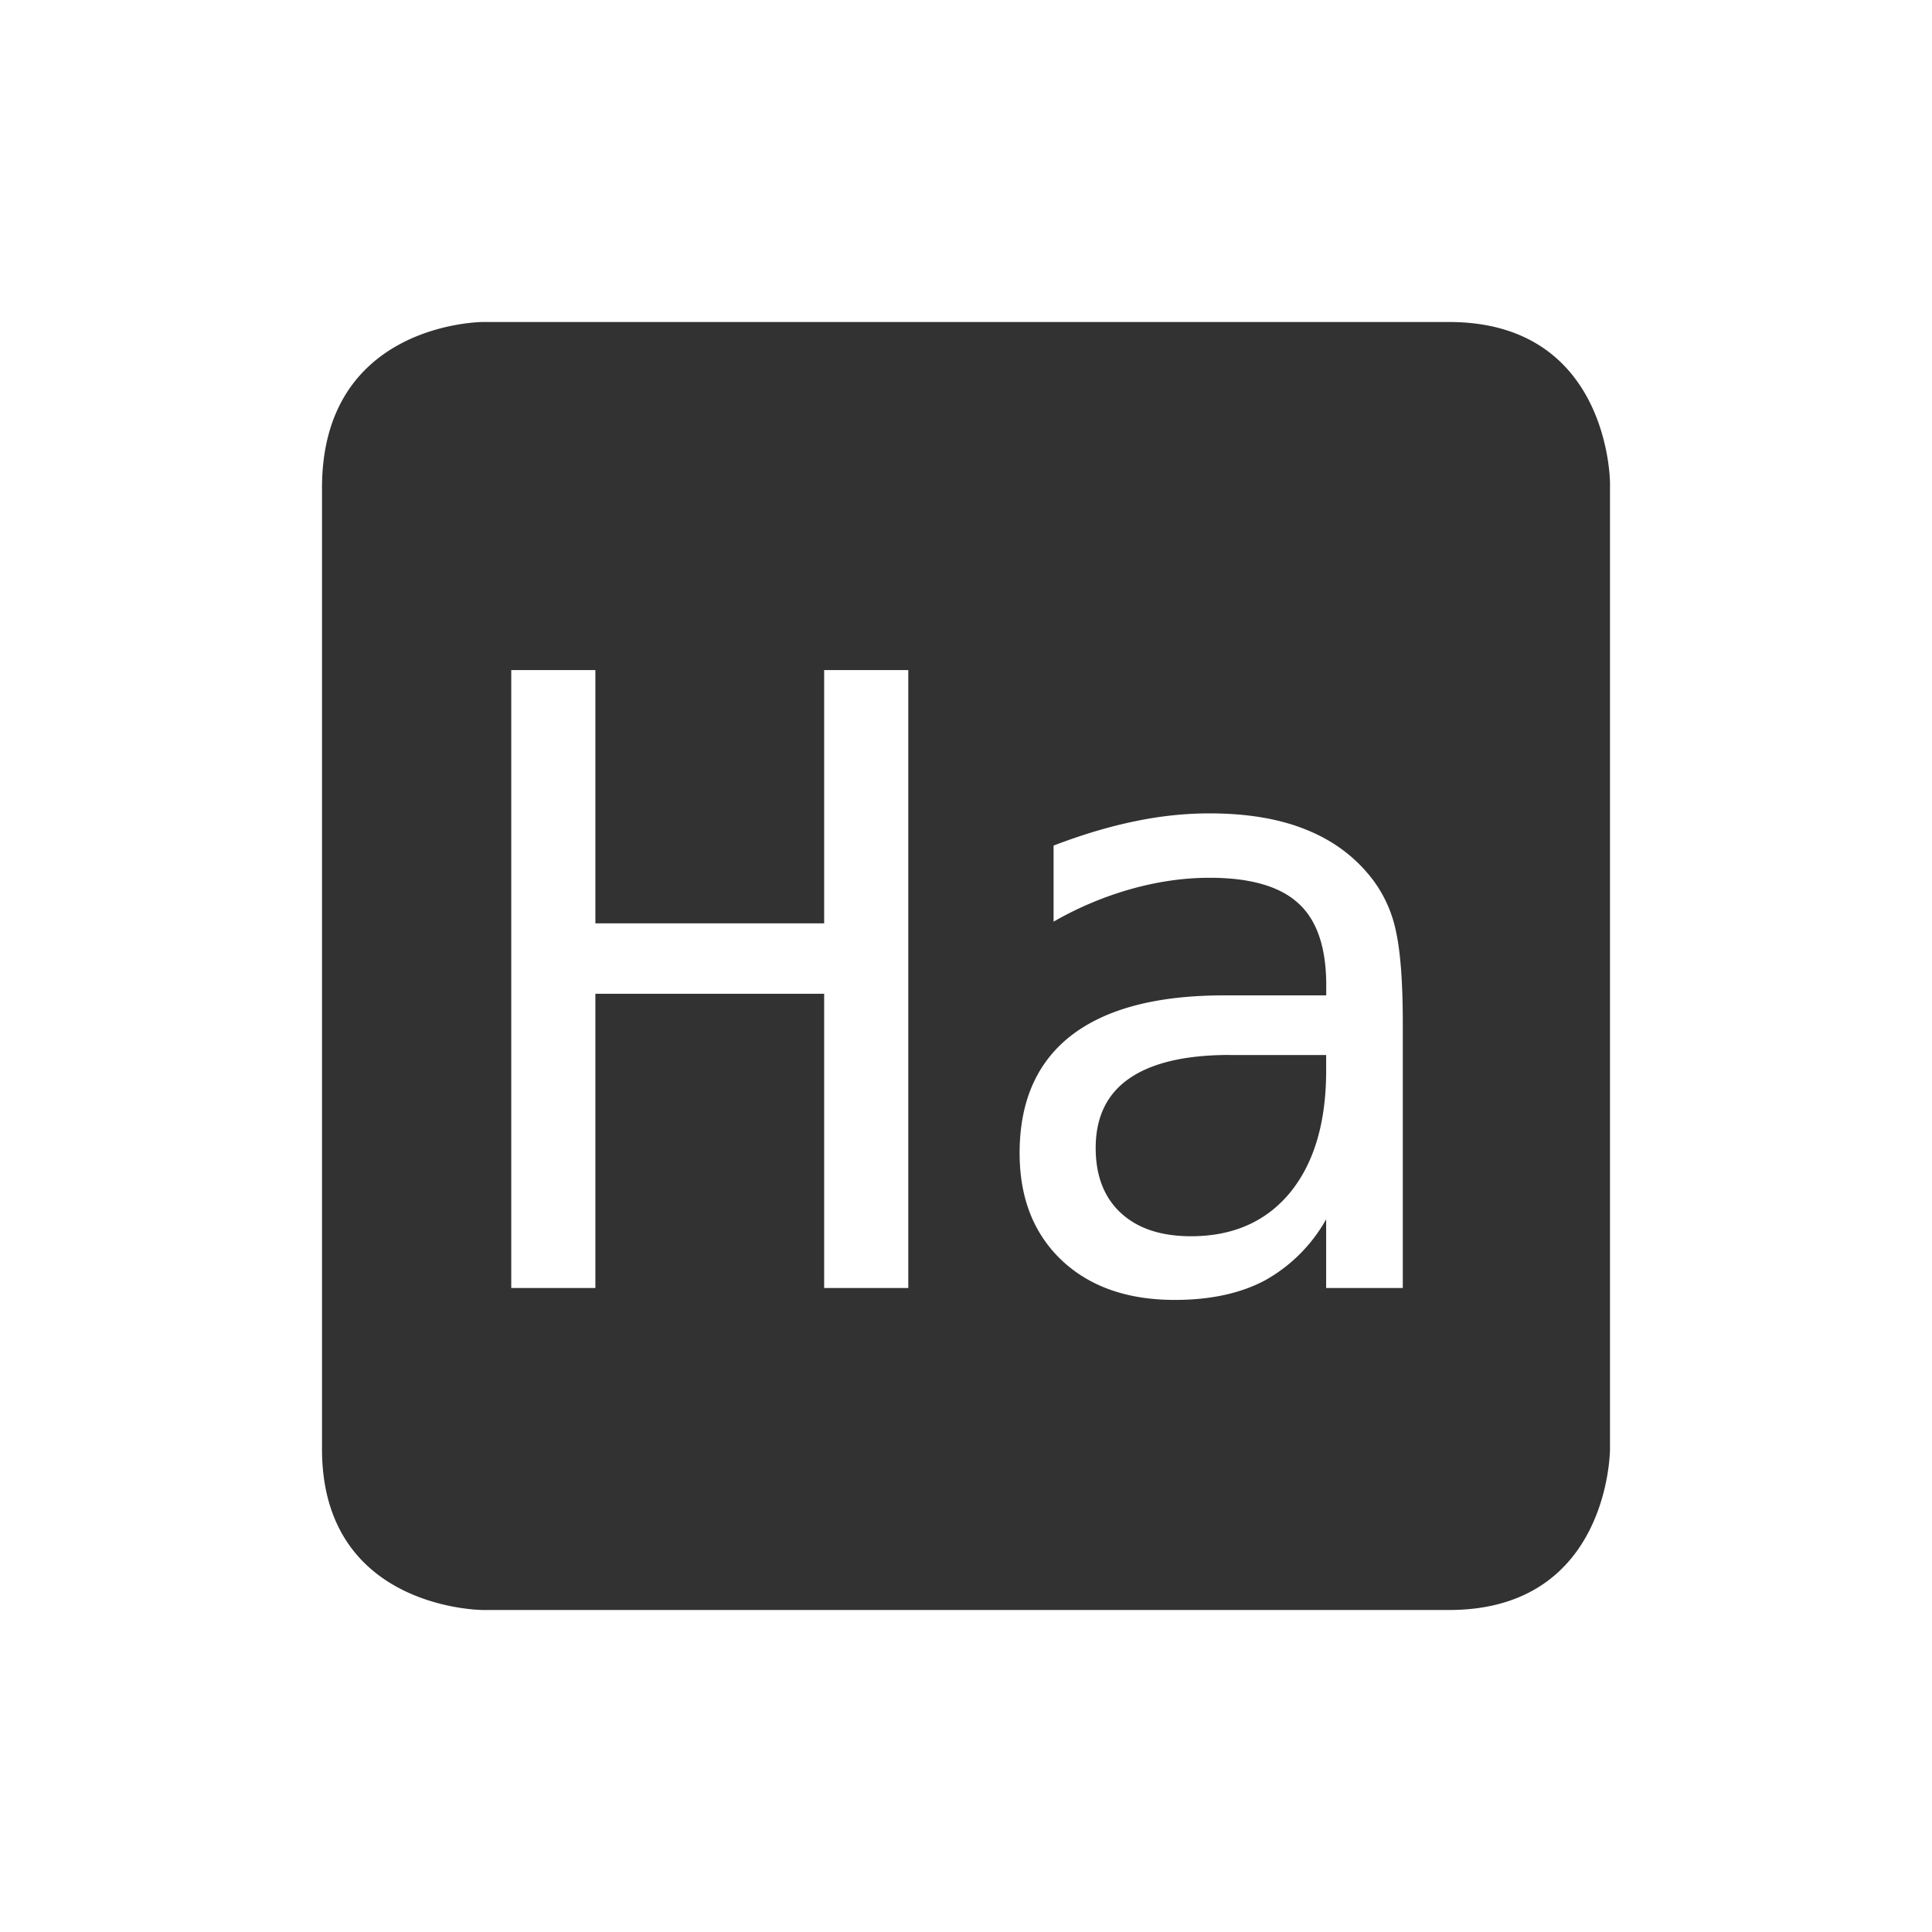 <svg height="24" width="24" xmlns="http://www.w3.org/2000/svg"><path d="M6 4S4 4 4 6.062V18c0 2 2 2 2 2h12c2 0 2-2 2-2V6s0-2-2-2H6zm.351 4.324h1.045v3.146h2.842V8.324h1.045V16h-1.045v-3.655H7.396V16H6.351V8.324zm8.674 1.78c.477 0 .883.07 1.219.21.34.14.613.35.822.631a1.6 1.6 0 0 1 .278.639c.054.25.082.627.082 1.13V16h-.952v-.854a1.967 1.967 0 0 1-.765.762c-.305.161-.677.24-1.115.24-.587 0-1.055-.163-1.405-.492-.35-.333-.523-.777-.523-1.332 0-.641.214-1.129.642-1.461.432-.333 1.064-.498 1.897-.498h1.27v-.149c-.004-.459-.12-.792-.35-.998-.23-.209-.596-.314-1.1-.314-.322 0-.647.048-.976.14a4.244 4.244 0 0 0-.961.405v-.945c.35-.134.683-.234 1.002-.3.322-.068.634-.1.935-.1zm.252 3.001c-.552 0-.969.098-1.25.293-.277.192-.416.48-.416.863 0 .347.106.617.315.809.209.192.499.287.869.287.52 0 .93-.18 1.228-.539.298-.363.448-.864.451-1.502v-.21h-1.197z" color="#323232" fill="#323232"/></svg>